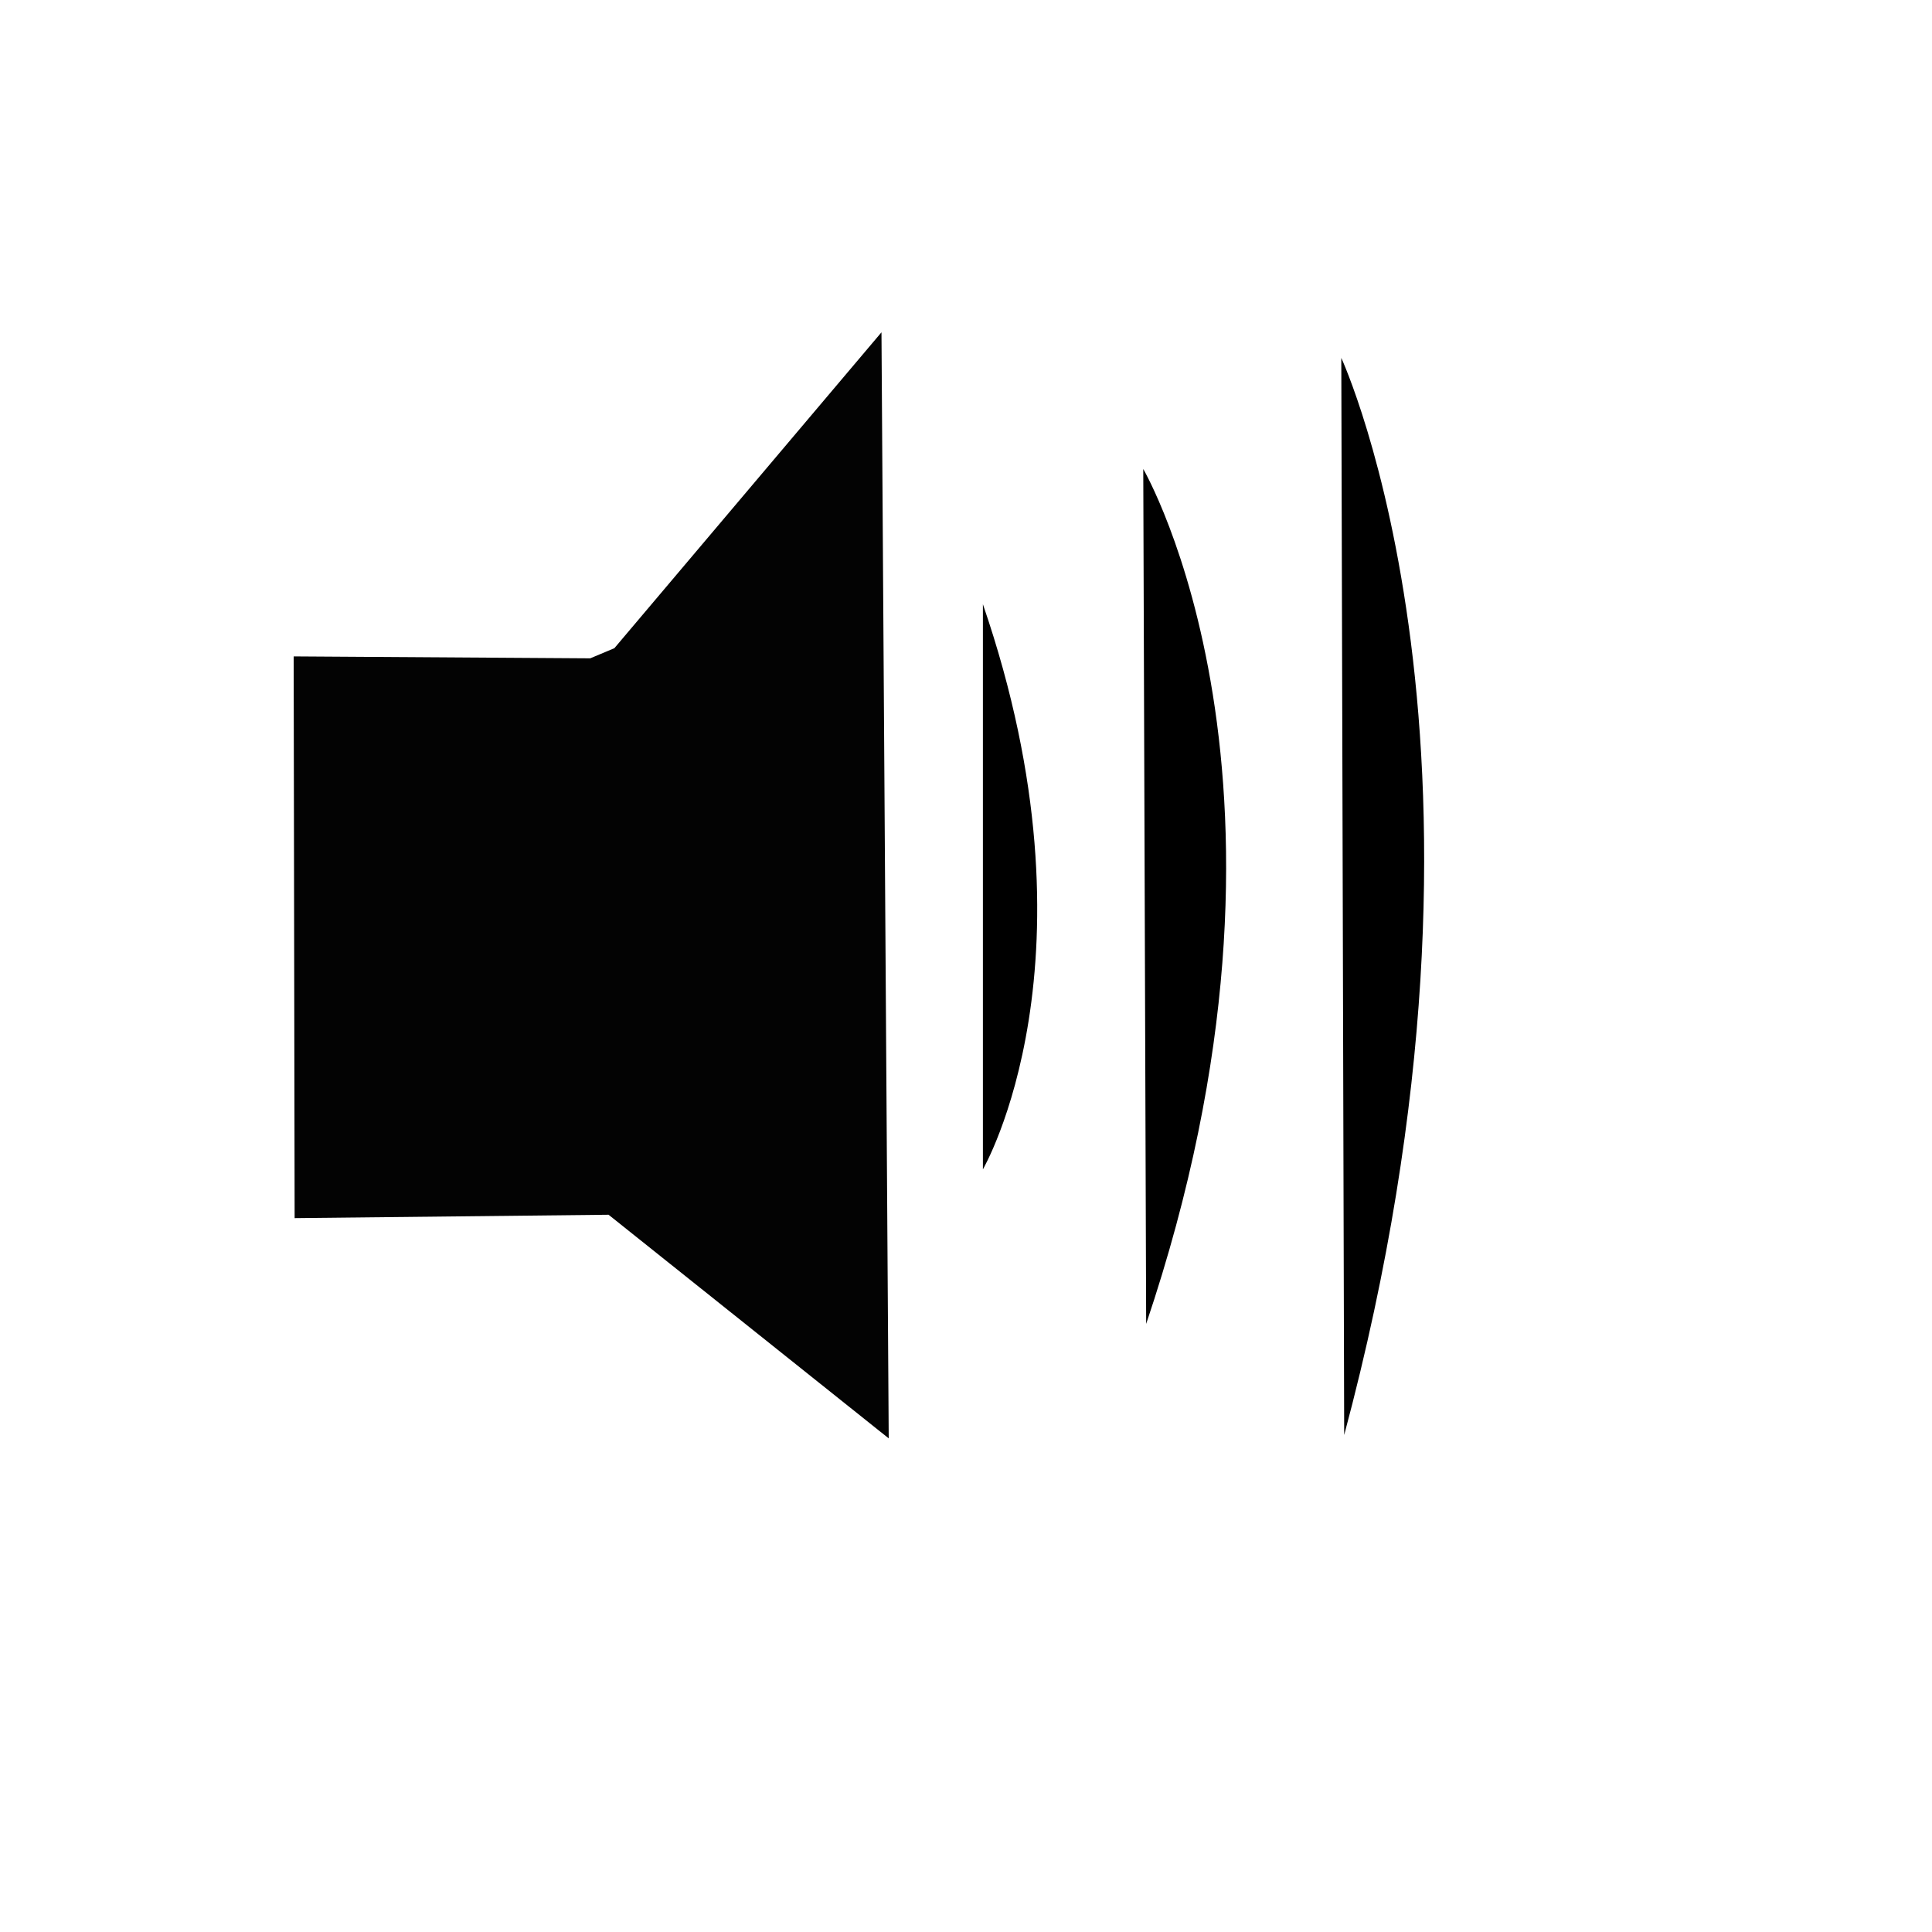 <svg height="400" version="1.1" width="400" xmlns="http://www.w3.org/2000/svg">
  <path d="M122.2 136.3l5-2.1 55.3-65.4 1.5 229-58-46.3-65 .7-.2-116.3" fill="#030303"/>
  <path d="M237.3 274.1c37.6-111.5-.6-177-.6-177" fill="#000"/>
  <path d="M203.5 125.1c25.3 73.6 0 117 0 117" fill="#000"/>
  <path d="M278.3 297.1c37.6-140.5-.6-223-.6-223" fill="#000"/>
</svg>
